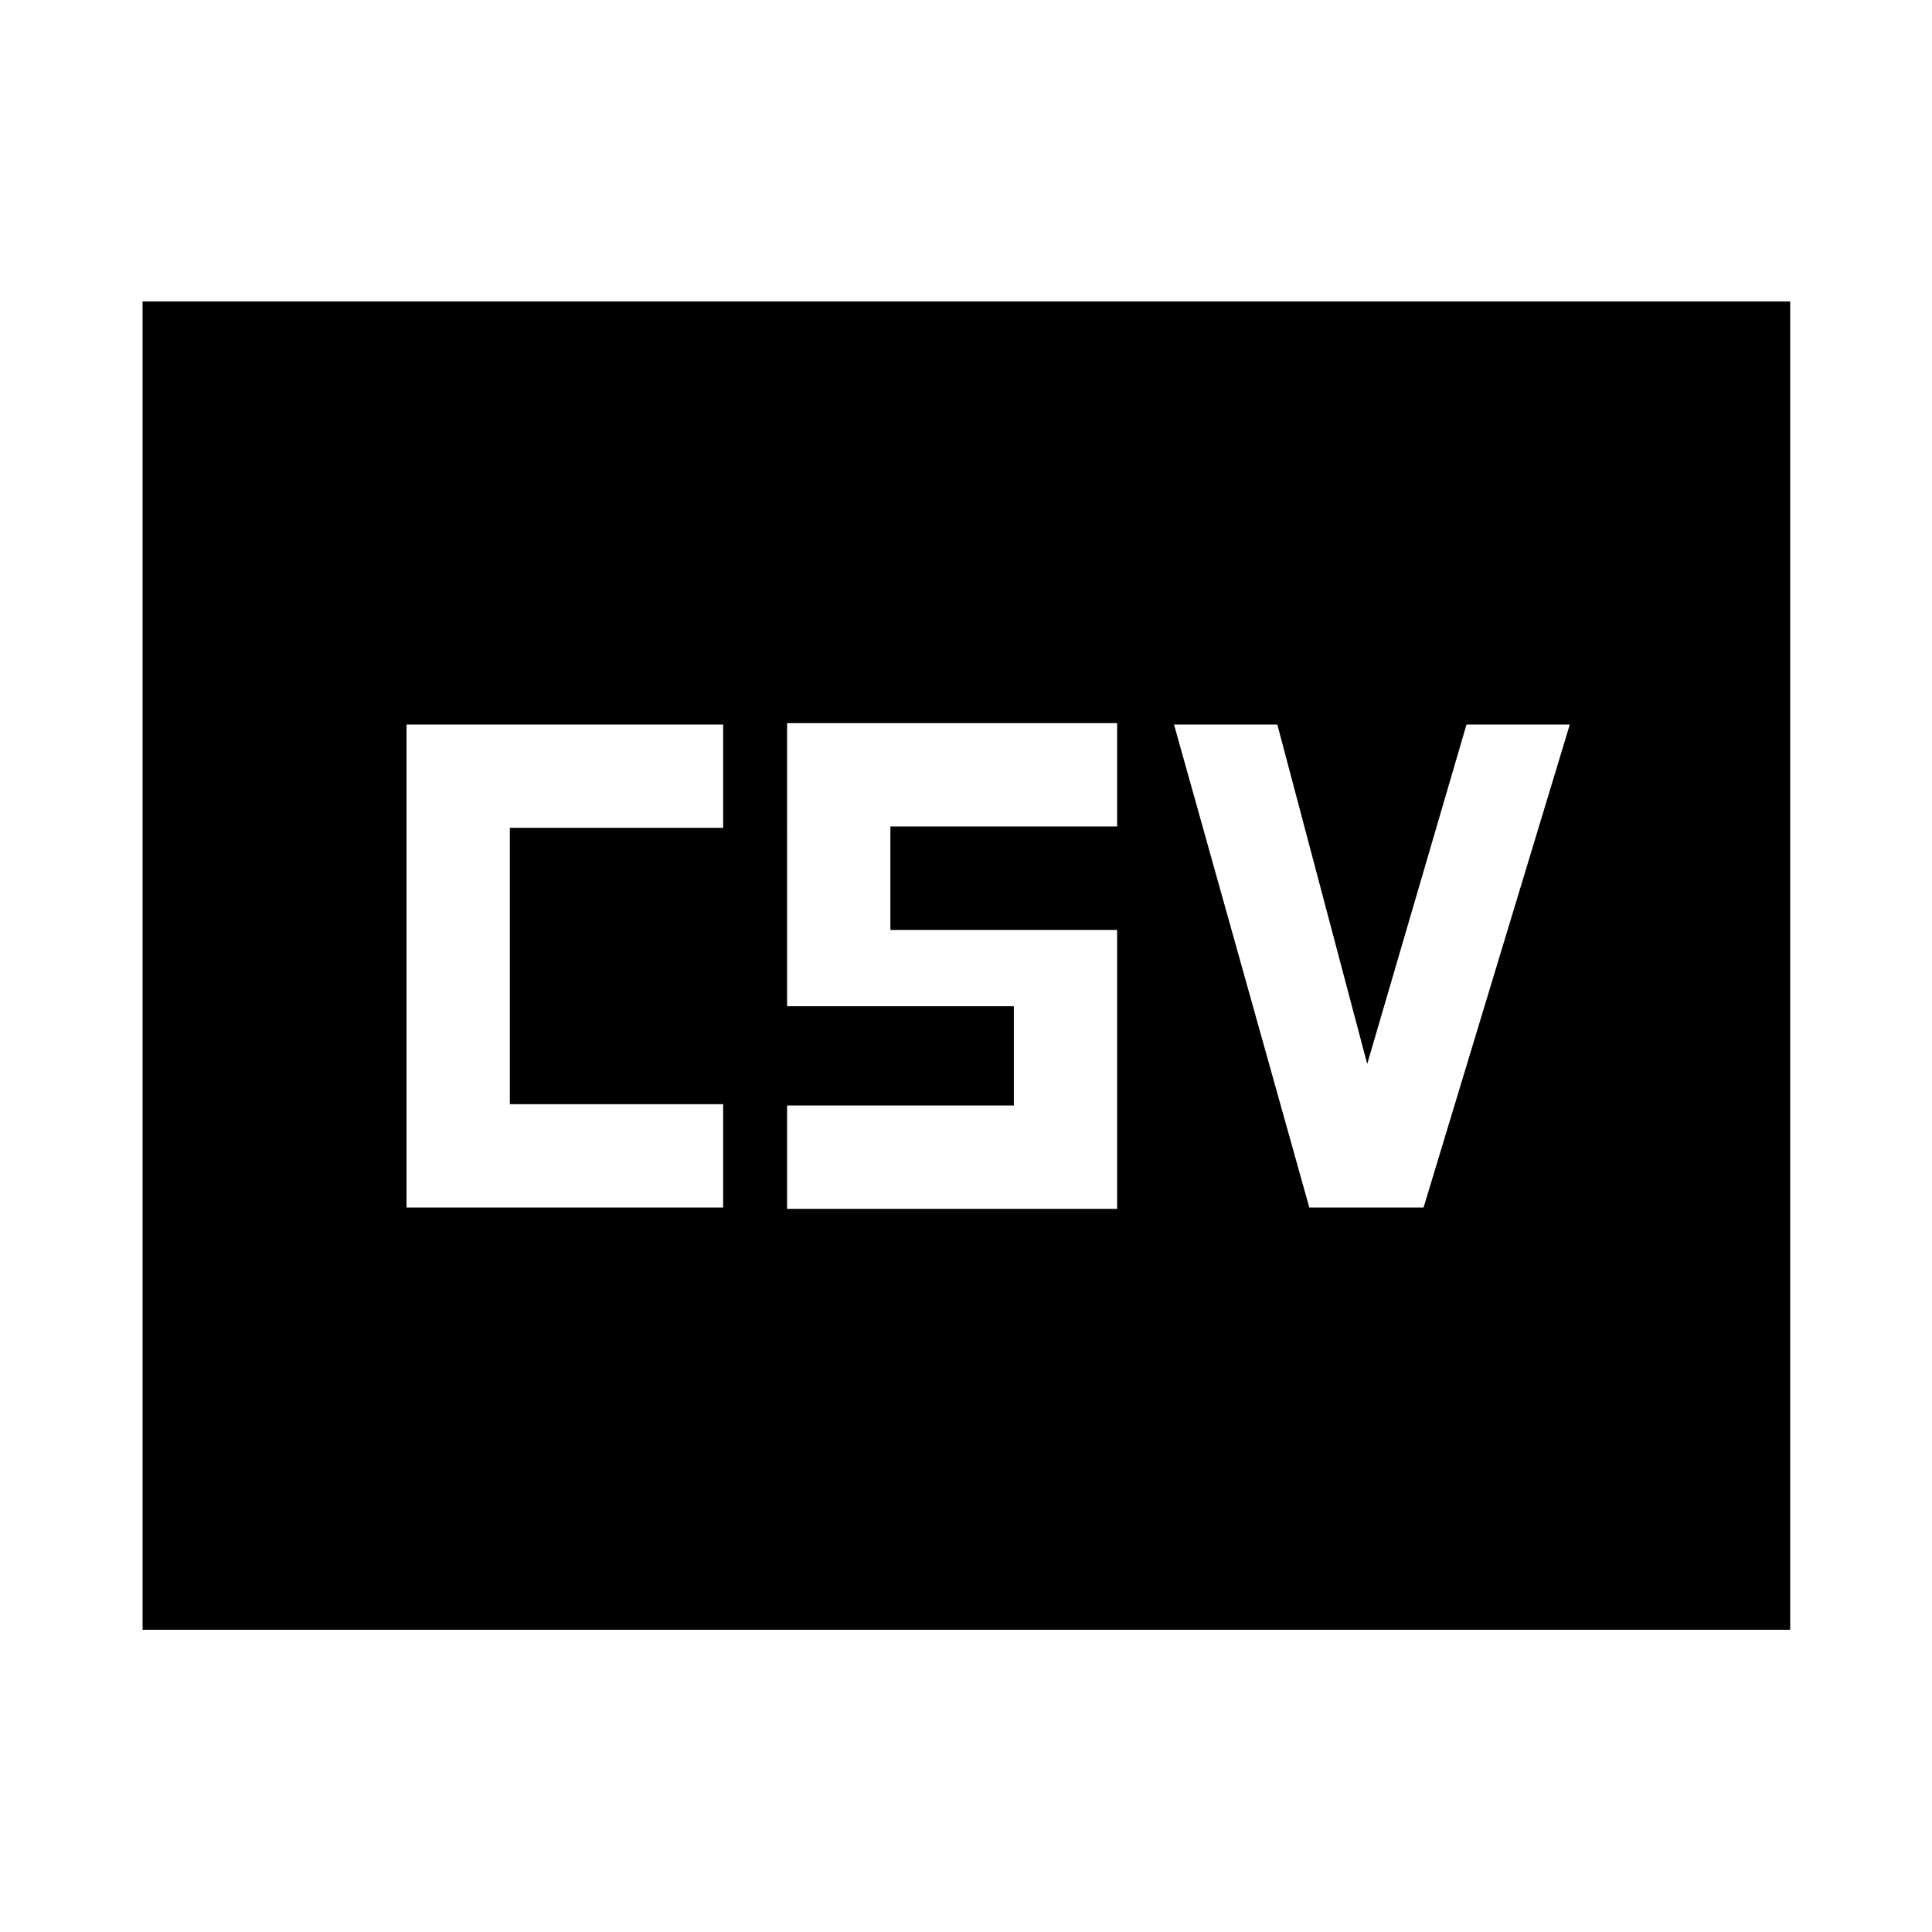 <svg xmlns="http://www.w3.org/2000/svg" height="40" viewBox="0 -960 960 960" width="40"><path d="M202-360h157.33v-51.33h-106v-137.34h106V-600H202v240Zm189.1.67h164v-138.58H442.43v-51.42H555.1v-51.34h-164V-460h112.67v49.33H391.1v51.34Zm259.49-.67h56.77l72.67-240H728.7l-49.34 168.67L634.7-600h-51.34l67.23 240ZM70.84-150.17V-810.2h818.7v660.03H70.84Z"/></svg>